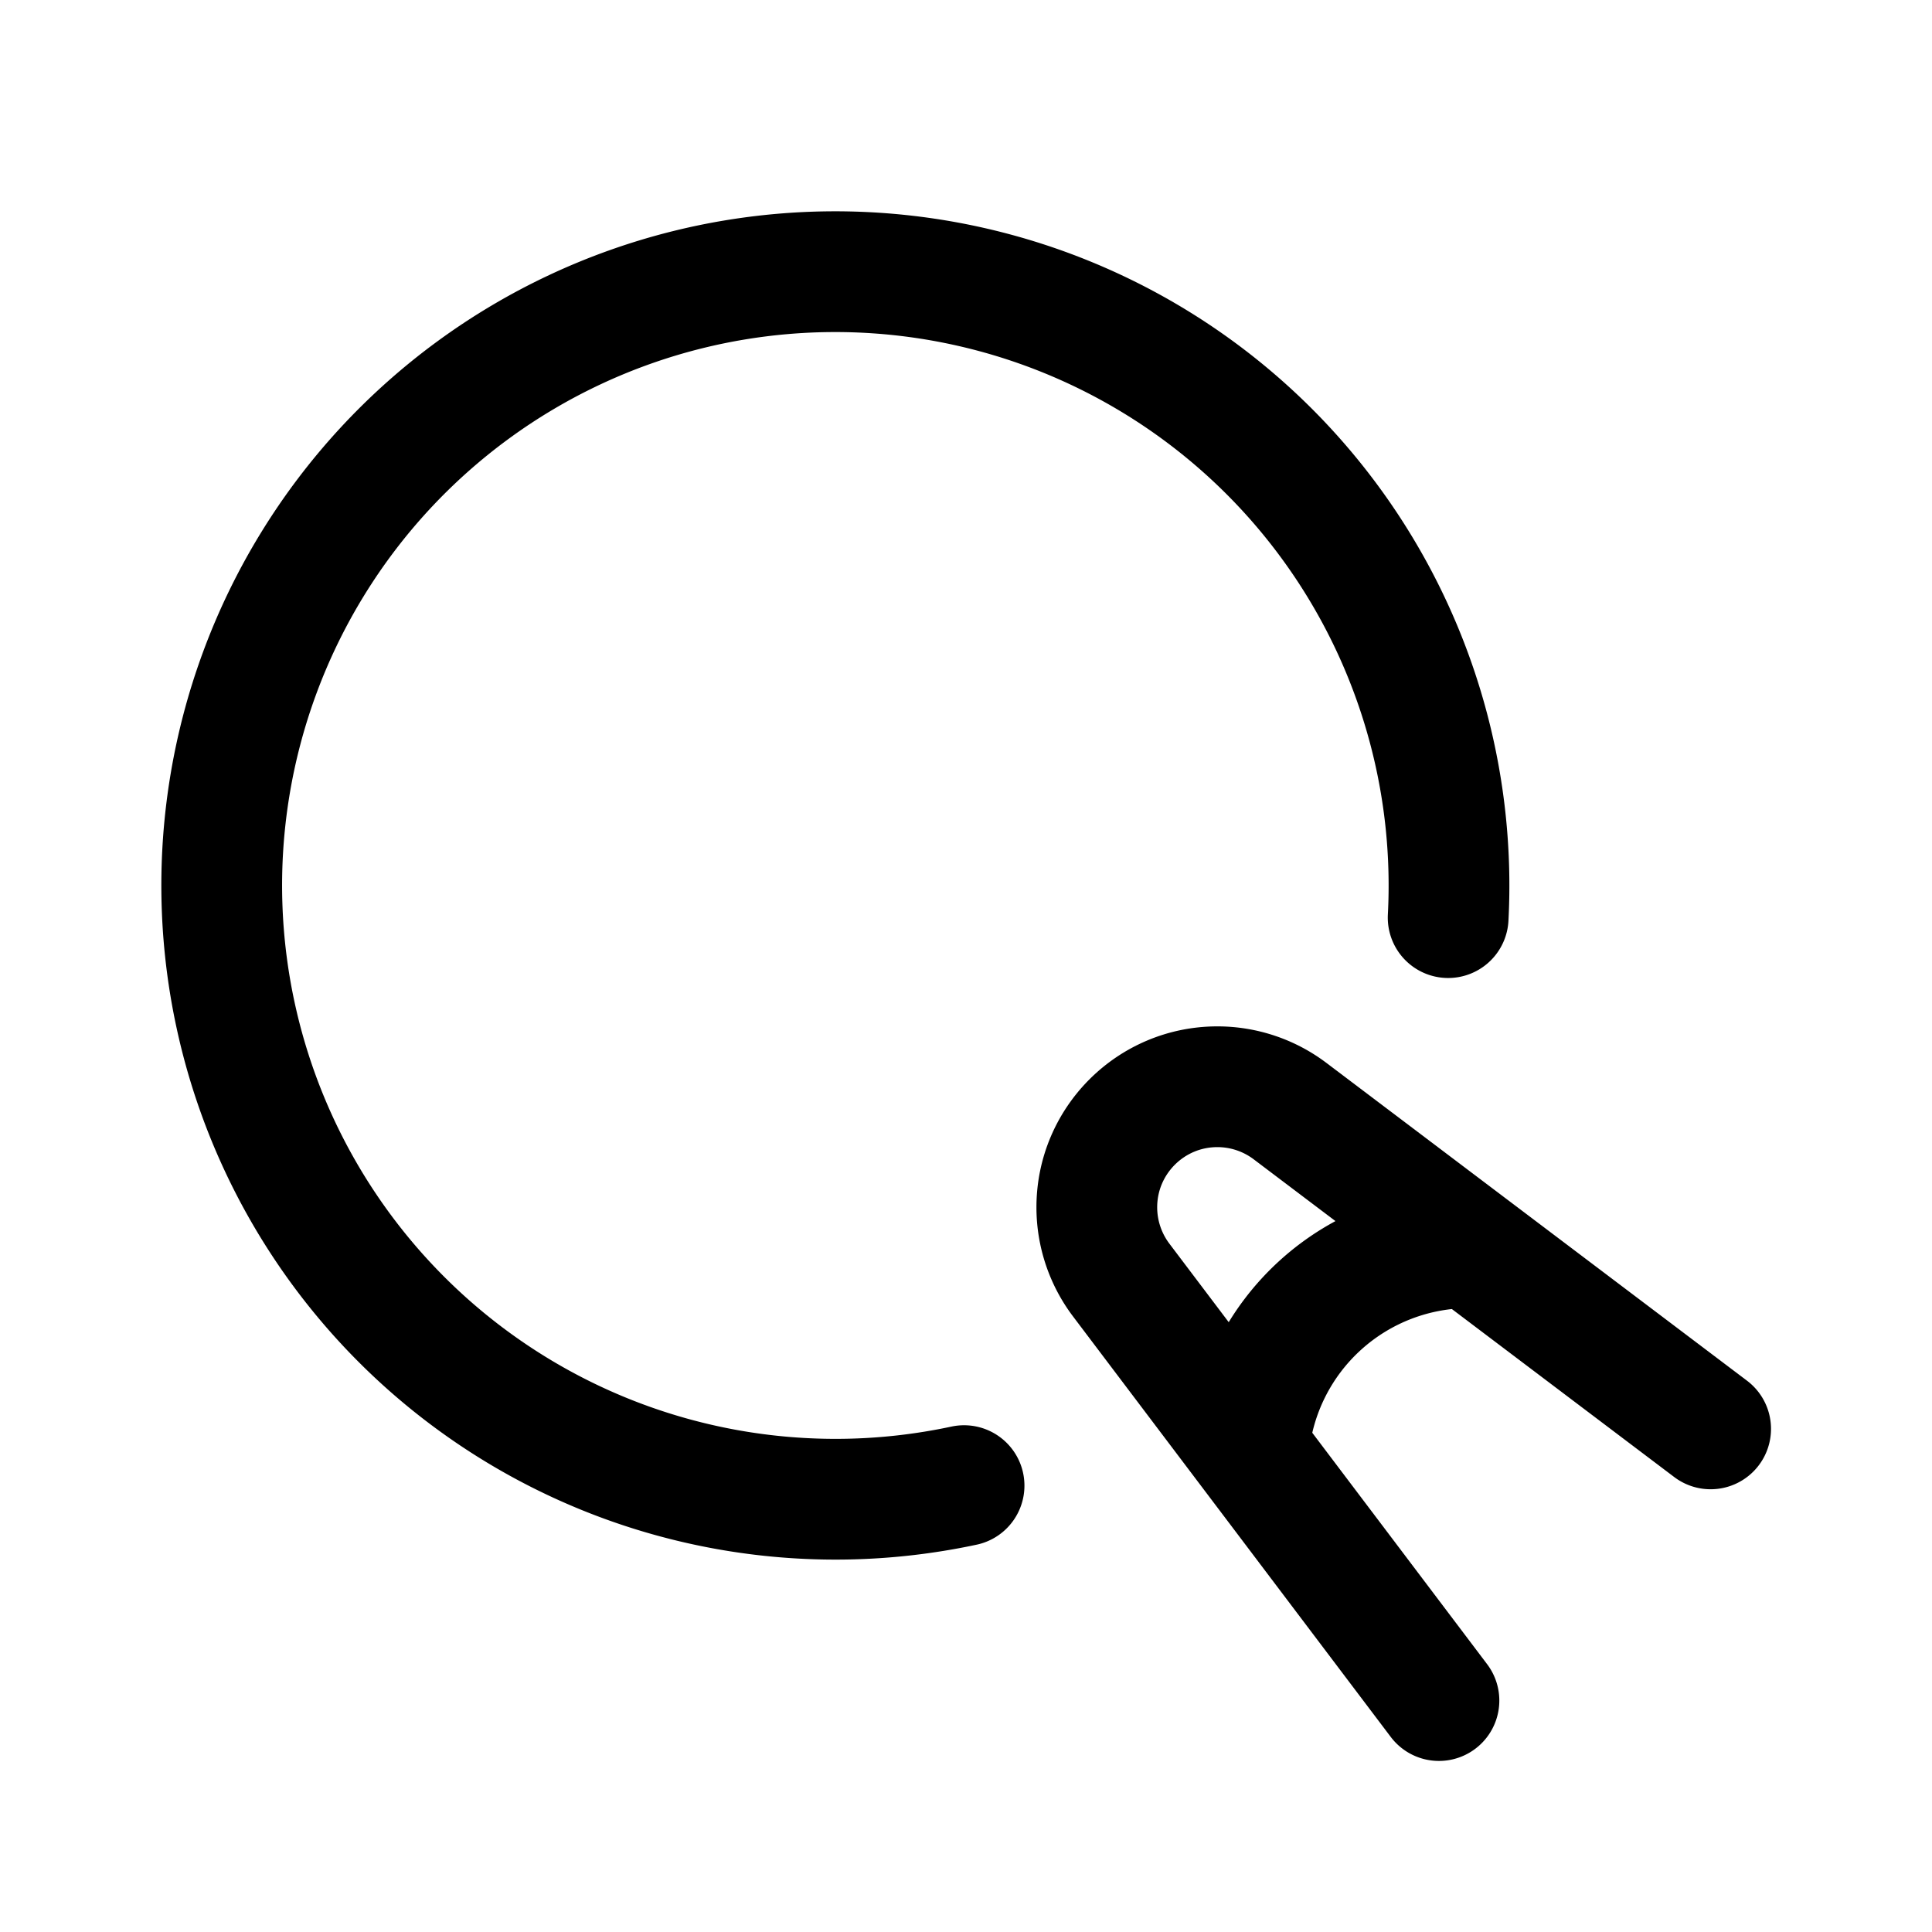 <svg xmlns="http://www.w3.org/2000/svg" width="192" height="192" fill="none"><path stroke="#000" stroke-linecap="round" stroke-linejoin="round" stroke-width="12" d="M143.916 91.192a60.997 60.997 0 0 0-75.59-62.4A61 61 0 0 0 95.807 147.64"/><path stroke="#000" stroke-linecap="round" stroke-linejoin="round" stroke-width="12" d="m170 142-23.823-17.999M143 169l-18.907-25.024m0 0a22 22 0 0 1 22.084-19.975m-22.084 19.975-12.671-16.77a12 12 0 0 1-2.422-7.224c0-6.617 5.365-11.982 11.982-11.982 2.607 0 5.143.85 7.224 2.422l17.971 13.579"/></svg>
